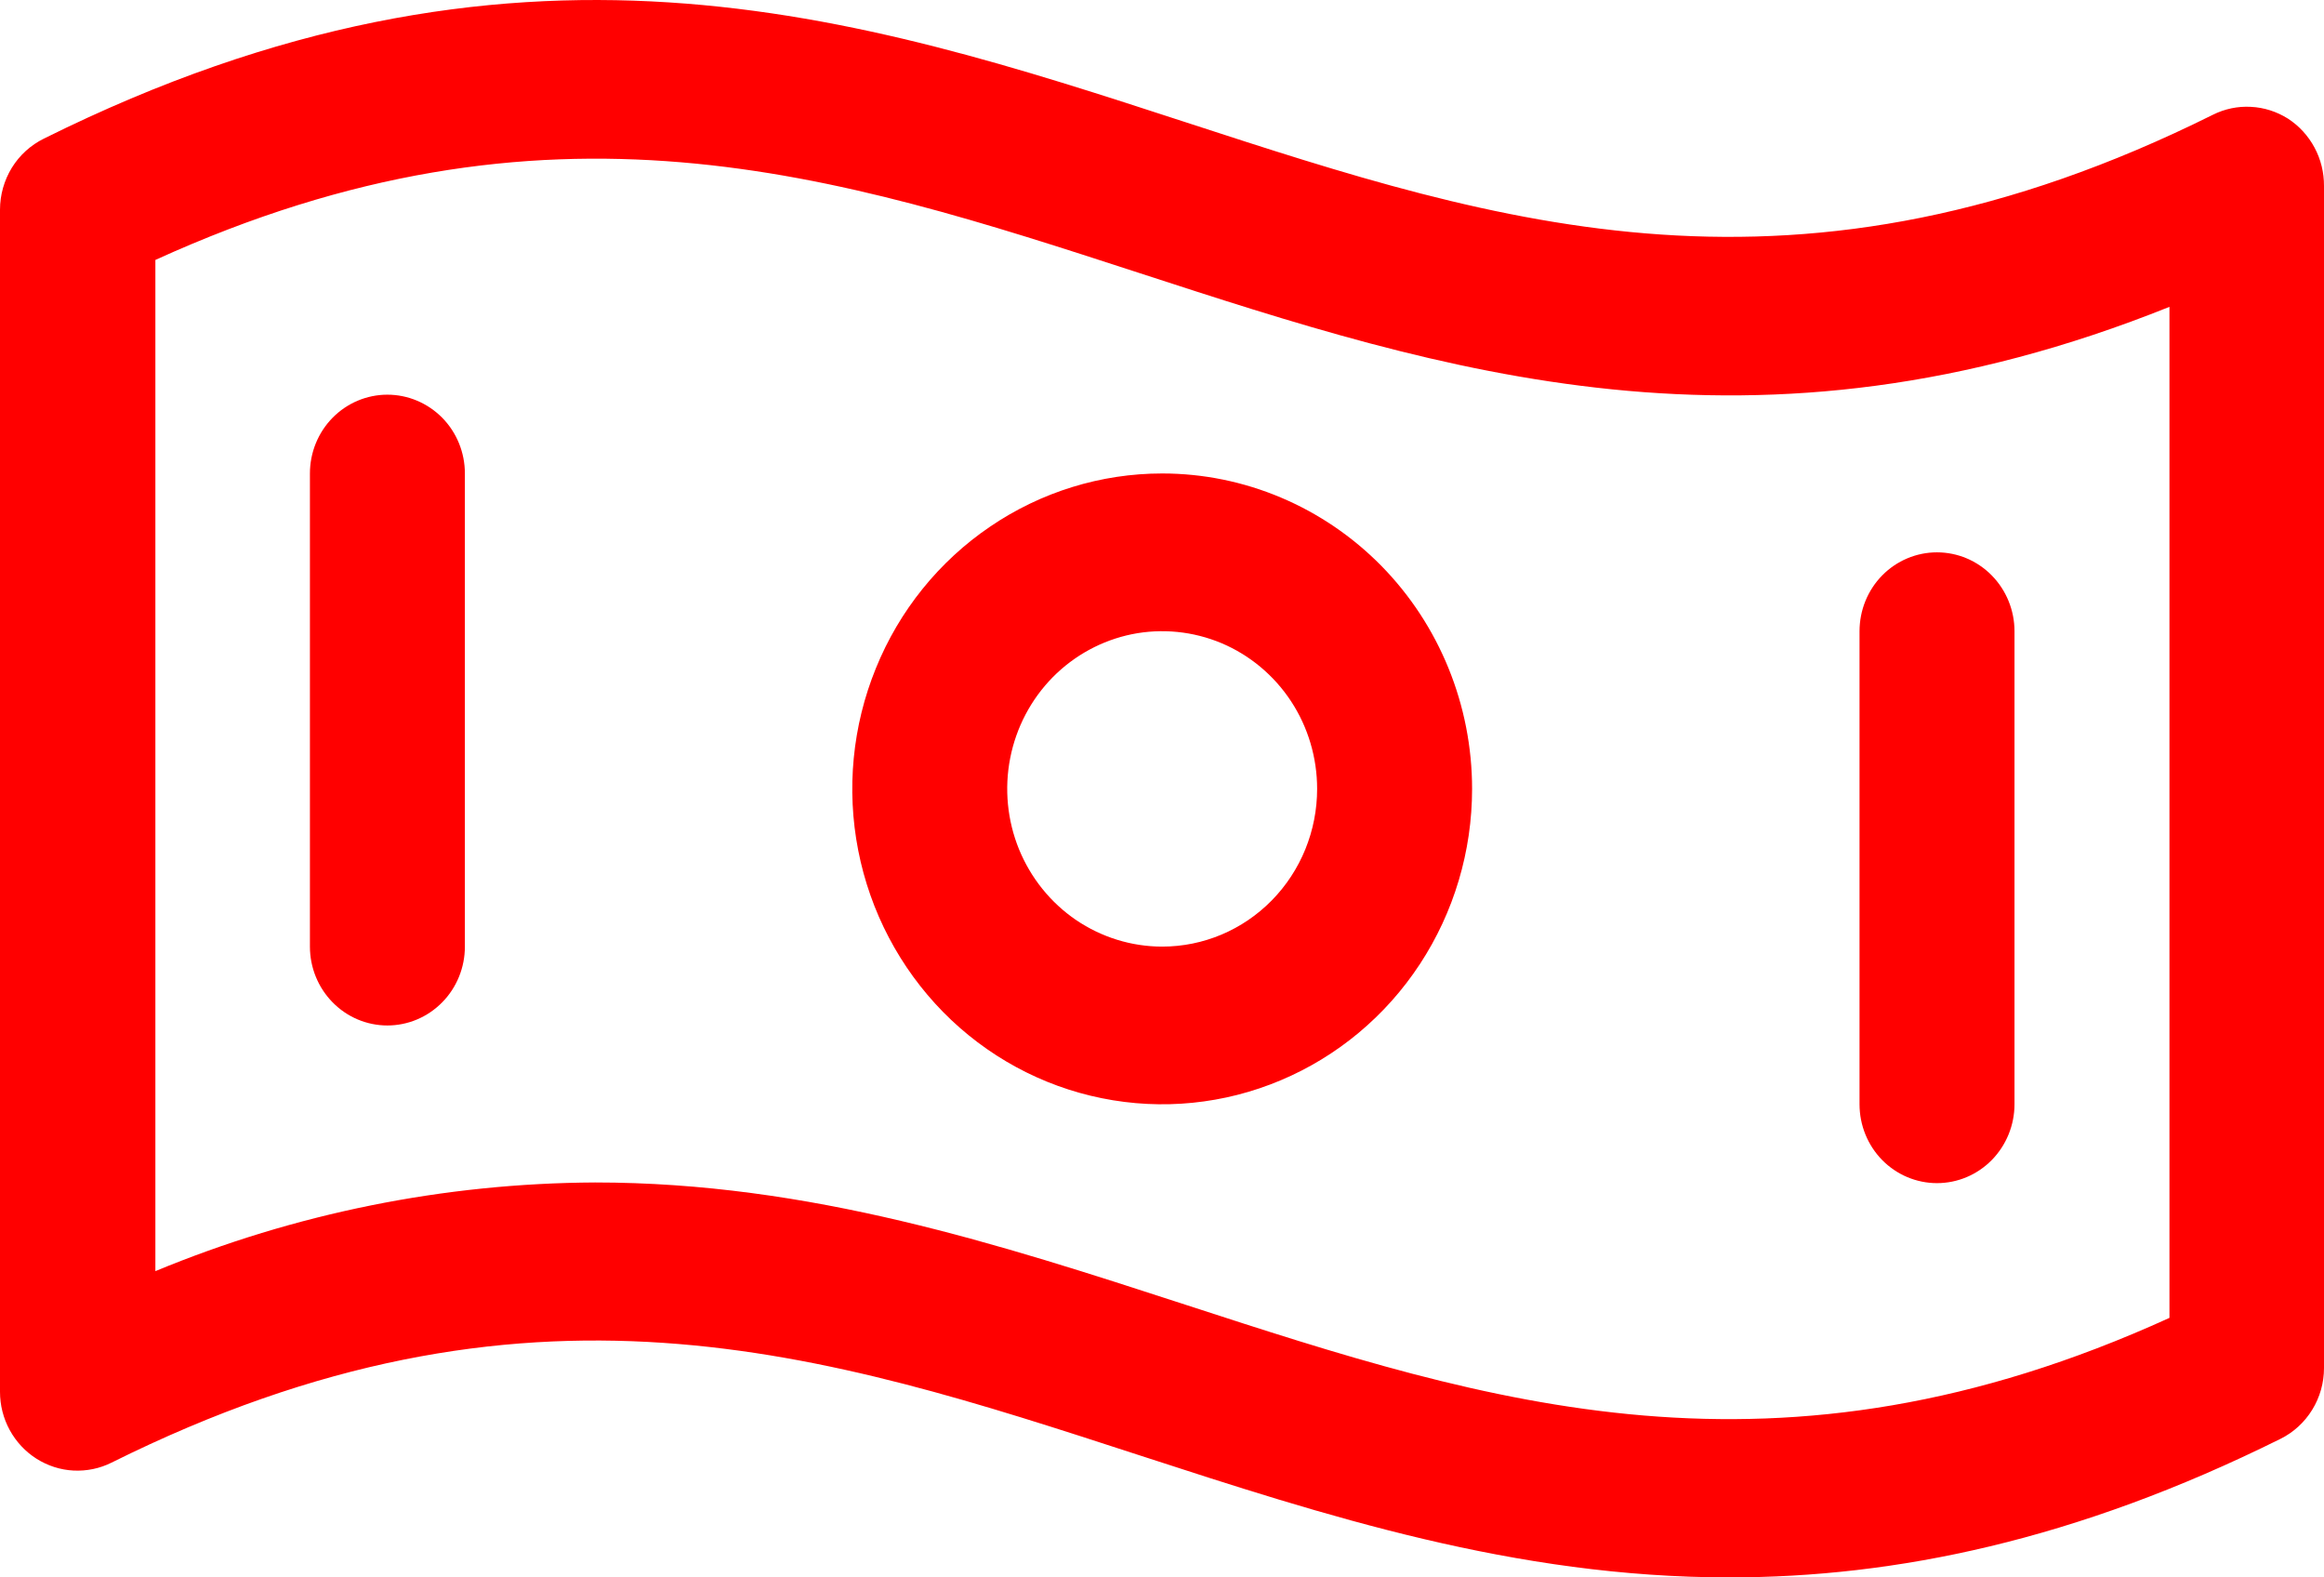 <svg width="28" height="19" viewBox="0 0 28 19" fill="none" xmlns="http://www.w3.org/2000/svg">
<path d="M27.566 1.429C27.431 1.344 27.278 1.295 27.12 1.287C26.962 1.278 26.804 1.311 26.662 1.382C21.652 3.875 18.075 2.707 14.293 1.475C10.325 0.182 6.212 -1.154 0.53 1.669C0.371 1.747 0.237 1.868 0.143 2.02C0.05 2.172 -0 2.347 3.50079e-07 2.526V16.765C-2.19562e-05 16.926 0.04 17.084 0.117 17.225C0.194 17.366 0.305 17.485 0.439 17.57C0.573 17.655 0.727 17.705 0.885 17.713C1.043 17.721 1.201 17.689 1.343 17.618C6.352 15.125 9.93 16.293 13.718 17.526C15.963 18.256 18.25 19 20.835 19C22.83 19 25.005 18.558 27.476 17.331C27.633 17.253 27.765 17.132 27.858 16.981C27.951 16.83 28 16.656 28 16.478V2.24C28.001 2.079 27.962 1.919 27.886 1.778C27.81 1.636 27.7 1.516 27.566 1.429ZM26.138 15.874C21.4 18.031 17.941 16.906 14.287 15.717C12.042 14.987 9.755 14.243 7.169 14.243C5.353 14.252 3.554 14.614 1.872 15.311V3.131C6.609 0.974 10.069 2.099 13.722 3.287C17.376 4.476 21.137 5.703 26.138 3.696V15.874ZM14.002 5.703C13.264 5.703 12.542 5.926 11.928 6.344C11.314 6.761 10.835 7.354 10.553 8.049C10.27 8.743 10.196 9.507 10.34 10.243C10.484 10.98 10.84 11.657 11.362 12.189C11.884 12.72 12.55 13.082 13.274 13.228C13.998 13.375 14.749 13.3 15.431 13.012C16.113 12.725 16.697 12.238 17.107 11.613C17.517 10.988 17.736 10.254 17.736 9.502C17.736 8.495 17.343 7.529 16.643 6.816C15.942 6.104 14.993 5.703 14.002 5.703ZM14.002 11.402C13.633 11.402 13.272 11.29 12.965 11.082C12.658 10.873 12.419 10.576 12.277 10.229C12.136 9.882 12.099 9.5 12.171 9.132C12.243 8.763 12.421 8.425 12.682 8.159C12.943 7.894 13.276 7.713 13.638 7.639C14 7.566 14.376 7.604 14.717 7.747C15.058 7.891 15.35 8.135 15.555 8.447C15.76 8.759 15.869 9.127 15.869 9.502C15.869 10.006 15.673 10.489 15.322 10.846C14.972 11.202 14.498 11.402 14.002 11.402ZM5.601 5.703V11.402C5.601 11.654 5.503 11.895 5.328 12.073C5.152 12.252 4.915 12.352 4.667 12.352C4.42 12.352 4.182 12.252 4.007 12.073C3.832 11.895 3.734 11.654 3.734 11.402V5.703C3.734 5.451 3.832 5.21 4.007 5.032C4.182 4.854 4.42 4.754 4.667 4.754C4.915 4.754 5.152 4.854 5.328 5.032C5.503 5.21 5.601 5.451 5.601 5.703ZM22.404 13.301V7.603C22.404 7.351 22.502 7.109 22.677 6.931C22.852 6.753 23.09 6.653 23.337 6.653C23.585 6.653 23.822 6.753 23.997 6.931C24.172 7.109 24.271 7.351 24.271 7.603V13.301C24.271 13.553 24.172 13.795 23.997 13.973C23.822 14.151 23.585 14.251 23.337 14.251C23.09 14.251 22.852 14.151 22.677 13.973C22.502 13.795 22.404 13.553 22.404 13.301Z" fill="#FF0000"/>
</svg>
